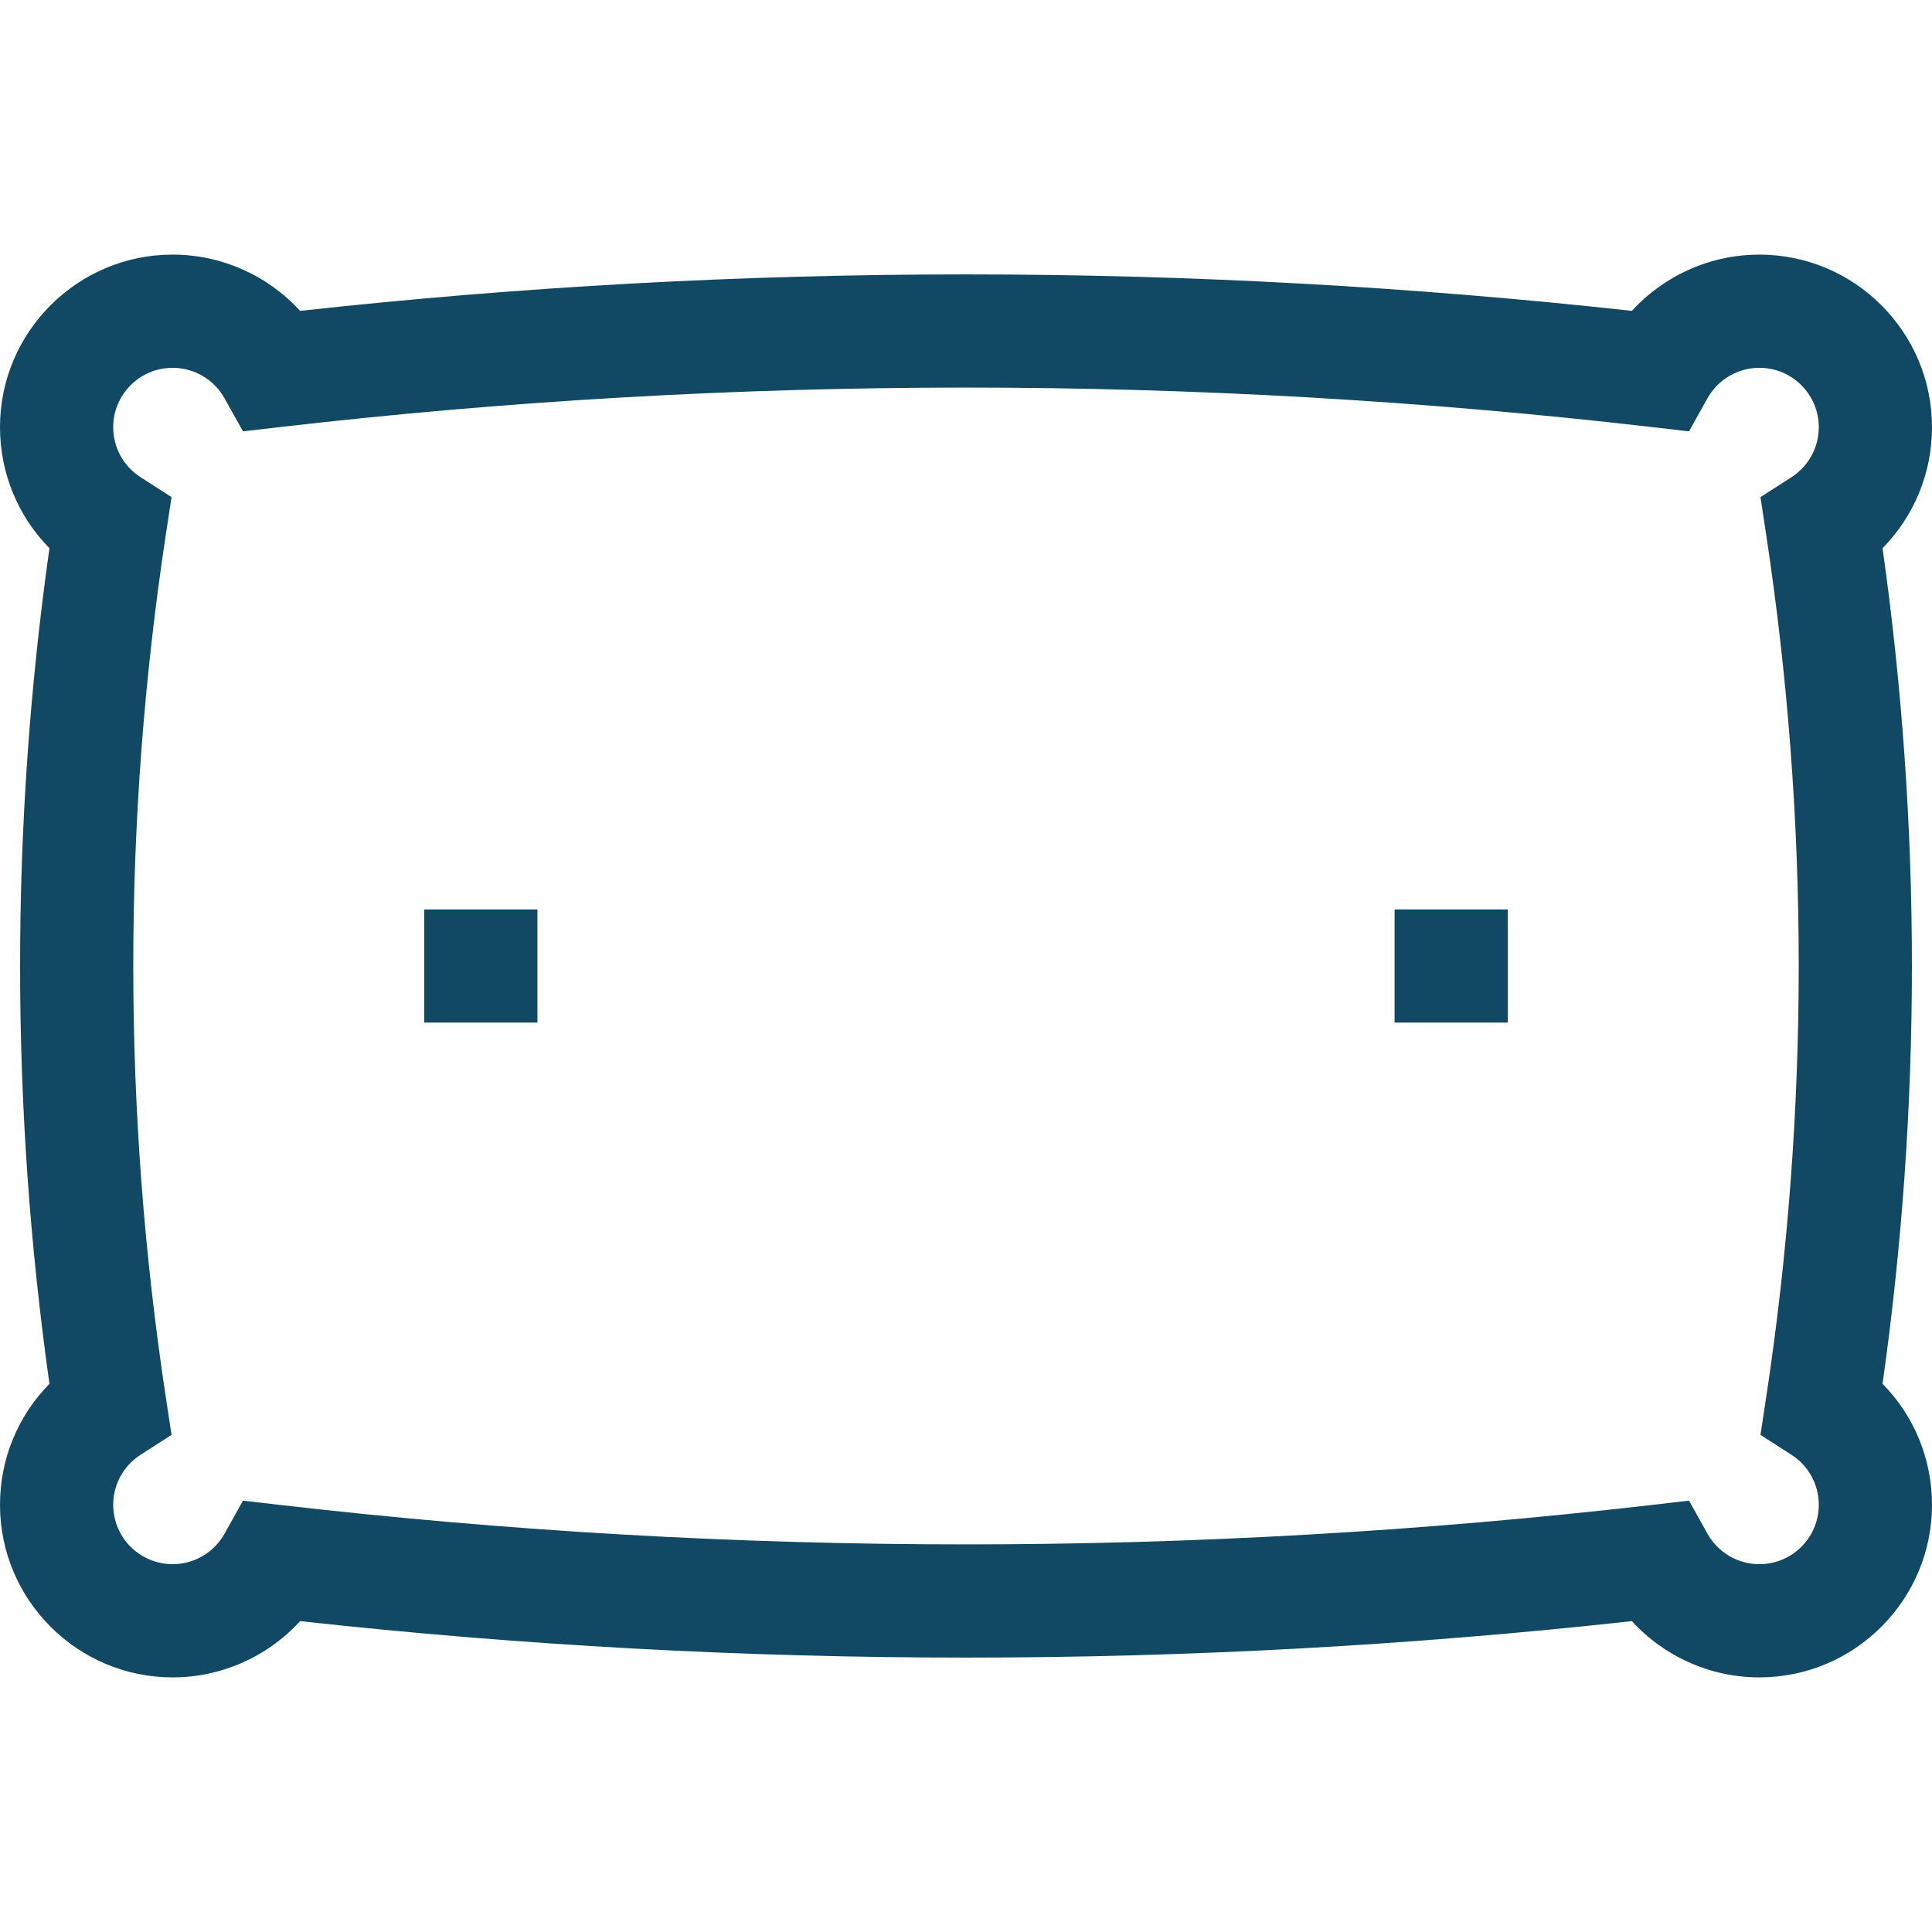 <svg width="42" height="42" viewBox="0 0 42 42" fill="none" xmlns="http://www.w3.org/2000/svg">
<g clip-path="url(#clip0_1339_1314)">
<path d="M40.925 11.917C41.609 11.223 42 10.286 42 9.287C42 7.218 40.317 5.535 38.247 5.535C37.181 5.535 36.178 5.989 35.476 6.758C25.866 5.701 16.134 5.701 6.524 6.758C5.822 5.989 4.819 5.535 3.753 5.535C1.683 5.535 0 7.218 0 9.287C0 10.286 0.391 11.223 1.075 11.917C0.224 17.948 0.224 24.052 1.075 30.083C0.391 30.777 0 31.714 0 32.713C0 34.782 1.683 36.465 3.753 36.465C4.819 36.465 5.822 36.011 6.524 35.242C16.134 36.299 25.866 36.299 35.476 35.242C36.178 36.011 37.181 36.465 38.247 36.465C40.317 36.465 42 34.782 42 32.713C42 31.714 41.609 30.777 40.925 30.083C41.776 24.052 41.776 17.948 40.925 11.917ZM38.391 11.596C39.34 17.836 39.34 24.164 38.391 30.404L38.271 31.193L38.943 31.625C39.316 31.864 39.539 32.271 39.539 32.712C39.539 33.425 38.96 34.004 38.247 34.004C37.779 34.004 37.347 33.75 37.118 33.34L36.718 32.623L35.902 32.717C26.014 33.859 15.986 33.859 6.098 32.717L5.282 32.623L4.882 33.34C4.653 33.75 4.221 34.004 3.753 34.004C3.04 34.004 2.461 33.425 2.461 32.712C2.461 32.271 2.684 31.864 3.057 31.625L3.729 31.193L3.609 30.404C2.66 24.164 2.66 17.836 3.609 11.596L3.729 10.807L3.057 10.375C2.684 10.136 2.461 9.729 2.461 9.287C2.461 8.575 3.04 7.996 3.753 7.996C4.221 7.996 4.653 8.25 4.882 8.66L5.282 9.377L6.098 9.283C15.986 8.14 26.014 8.14 35.902 9.283L36.718 9.377L37.118 8.66C37.347 8.25 37.779 7.996 38.247 7.996C38.96 7.996 39.539 8.575 39.539 9.287C39.539 9.729 39.316 10.136 38.943 10.375L38.271 10.807L38.391 11.596Z" fill="#114965"/>
<path d="M9.222 19.77H11.683V22.23H9.222V19.77Z" fill="#114965"/>
<path d="M30.317 19.77H32.778V22.23H30.317V19.77Z" fill="#114965"/>
</g>
<defs>
<clipPath id="clip0_1339_1314">
<rect width="42" height="42" fill="white"/>
</clipPath>
</defs>
</svg>
